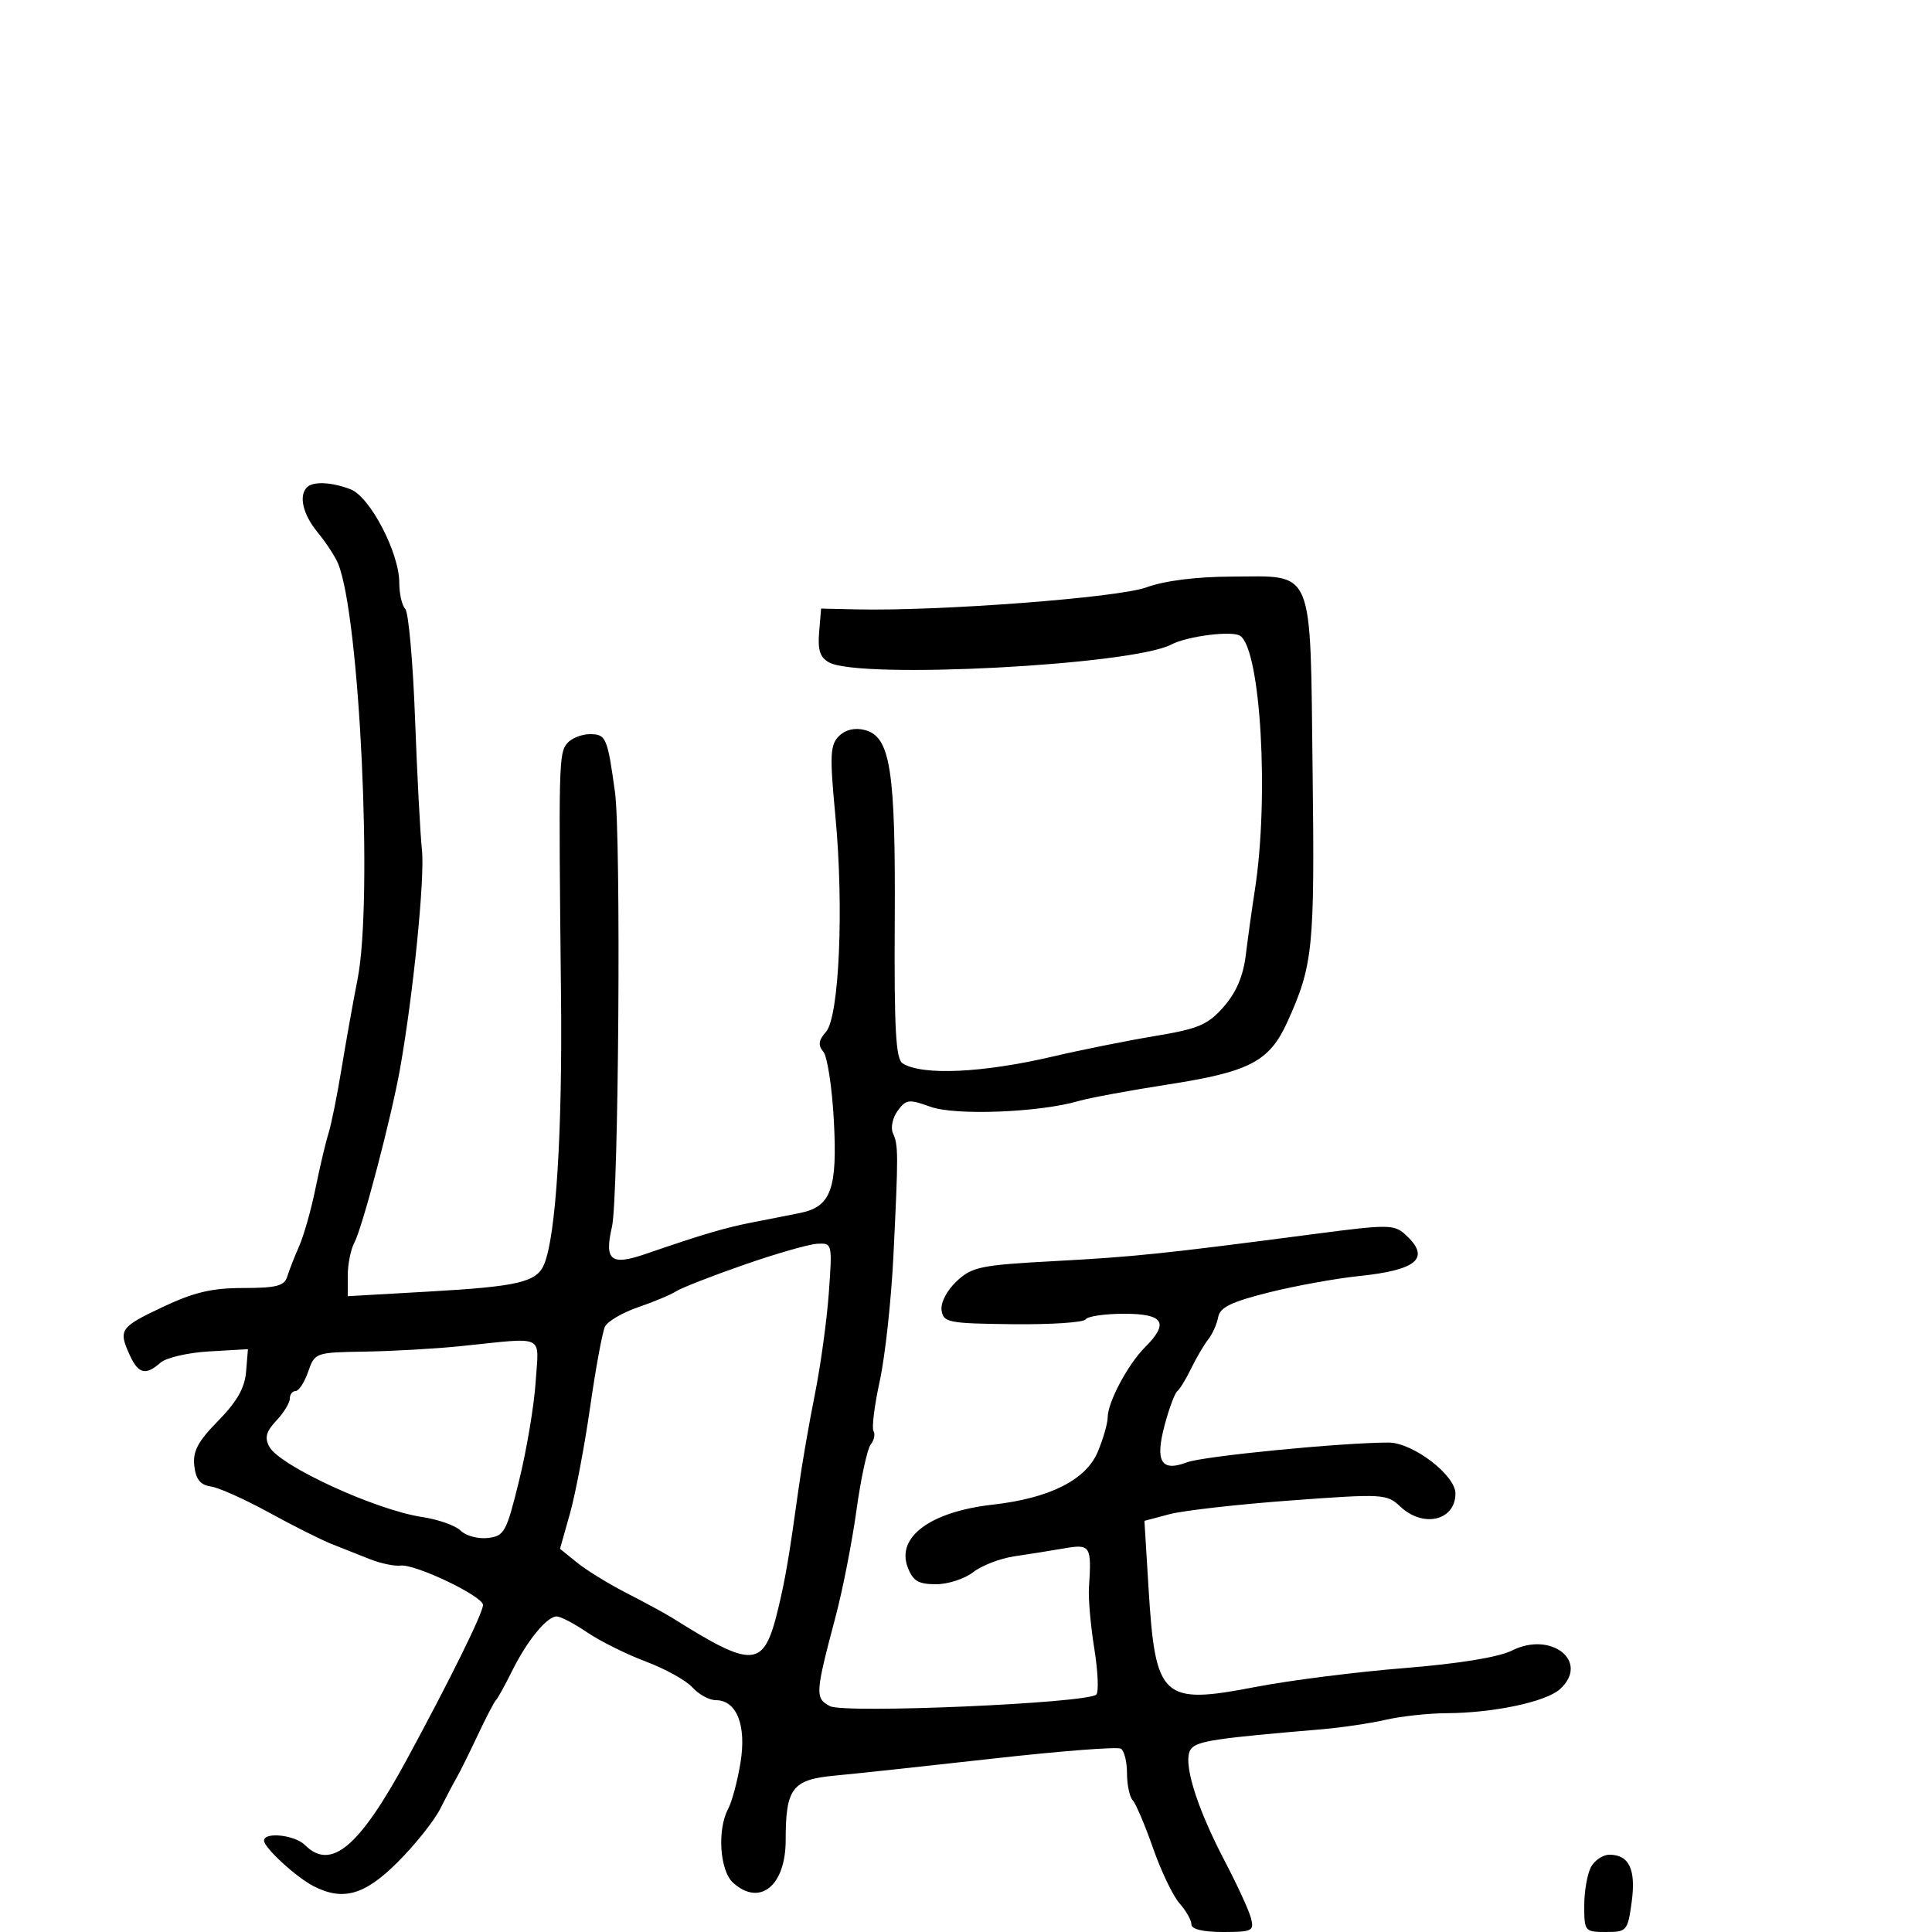 <svg xmlns="http://www.w3.org/2000/svg" width="300" height="300" viewBox="0 0 300 300" version="1.1">
	<path d="M 47.667 75.667 C 46.350 76.983, 47.042 79.897, 49.330 82.673 C 50.611 84.228, 52.034 86.400, 52.492 87.500 C 55.860 95.591, 57.940 139.743, 55.530 152 C 54.828 155.575, 53.700 161.875, 53.024 166 C 52.349 170.125, 51.440 174.625, 51.005 176 C 50.570 177.375, 49.666 181.200, 48.997 184.500 C 48.327 187.800, 47.183 191.850, 46.453 193.500 C 45.724 195.150, 44.888 197.287, 44.595 198.250 C 44.162 199.674, 42.894 200, 37.781 200.001 C 32.899 200.001, 30.108 200.660, 25.250 202.958 C 18.607 206.101, 18.350 206.479, 20.161 210.453 C 21.476 213.340, 22.645 213.621, 24.921 211.595 C 25.790 210.822, 29.200 210.035, 32.500 209.845 L 38.500 209.500 38.212 213 C 38.006 215.516, 36.789 217.658, 33.883 220.618 C 30.715 223.847, 29.913 225.359, 30.171 227.618 C 30.410 229.713, 31.110 230.587, 32.734 230.817 C 33.963 230.992, 38.013 232.806, 41.734 234.848 C 45.455 236.890, 49.850 239.098, 51.500 239.754 C 53.150 240.410, 55.850 241.479, 57.500 242.130 C 59.150 242.780, 61.264 243.218, 62.198 243.102 C 64.461 242.822, 75 247.856, 75 249.218 C 75 250.458, 69.946 260.711, 63.196 273.165 C 55.794 286.824, 51.389 290.532, 47.357 286.500 C 45.785 284.928, 41 284.411, 41 285.813 C 41 286.911, 45.978 291.487, 48.684 292.878 C 53.269 295.233, 56.636 294.269, 61.779 289.126 C 64.459 286.446, 67.418 282.733, 68.354 280.876 C 69.290 279.019, 70.448 276.825, 70.928 276 C 71.407 275.175, 72.858 272.250, 74.150 269.500 C 75.443 266.750, 76.729 264.275, 77.010 264 C 77.290 263.725, 78.410 261.700, 79.499 259.500 C 81.845 254.761, 84.917 251, 86.442 251 C 87.044 251, 89.183 252.119, 91.196 253.487 C 93.209 254.855, 97.302 256.889, 100.292 258.008 C 103.282 259.127, 106.534 260.932, 107.519 262.021 C 108.504 263.109, 110.130 264, 111.132 264 C 114.387 264, 115.932 267.882, 114.986 273.683 C 114.522 276.534, 113.660 279.767, 113.071 280.868 C 111.341 284.100, 111.762 290.474, 113.829 292.345 C 117.976 296.098, 122 292.843, 122 285.736 C 122 277.650, 123.011 276.329, 129.678 275.711 C 132.880 275.415, 143.962 274.222, 154.305 273.061 C 164.647 271.900, 173.535 271.212, 174.055 271.534 C 174.575 271.855, 175 273.576, 175 275.359 C 175 277.142, 175.400 279.028, 175.889 279.550 C 176.379 280.073, 177.802 283.425, 179.053 287 C 180.303 290.575, 182.153 294.429, 183.163 295.564 C 184.173 296.700, 185 298.162, 185 298.814 C 185 299.567, 186.790 300, 189.906 300 C 194.444 300, 194.770 299.837, 194.247 297.836 C 193.936 296.646, 192.128 292.709, 190.229 289.086 C 185.648 280.347, 183.527 273.275, 184.966 271.540 C 185.965 270.338, 188.874 269.904, 205.154 268.530 C 208.264 268.268, 212.764 267.602, 215.154 267.051 C 217.544 266.500, 221.801 266.038, 224.614 266.024 C 231.903 265.990, 240.049 264.265, 242.224 262.297 C 246.911 258.056, 240.924 253.218, 234.790 256.289 C 232.698 257.337, 226.584 258.332, 218 259.024 C 210.575 259.621, 200.230 260.934, 195.011 261.940 C 180.391 264.758, 179.399 263.839, 178.337 246.471 L 177.706 236.156 181.603 235.123 C 183.746 234.555, 192.197 233.597, 200.381 232.994 C 214.792 231.932, 215.331 231.963, 217.446 233.949 C 221.016 237.304, 226 236.112, 226 231.904 C 226 229.047, 219.366 224, 215.610 224 C 208.395 224, 186.835 226.112, 184.330 227.065 C 180.303 228.596, 179.326 226.968, 180.851 221.268 C 181.545 218.672, 182.426 216.312, 182.808 216.024 C 183.190 215.736, 184.158 214.150, 184.958 212.500 C 185.759 210.850, 186.949 208.825, 187.604 208 C 188.258 207.175, 188.956 205.616, 189.154 204.535 C 189.434 203.006, 191.175 202.154, 197.007 200.694 C 201.128 199.662, 207.425 198.517, 211 198.149 C 220.158 197.205, 222.232 195.330, 218.176 191.659 C 216.491 190.134, 215.446 190.128, 204.426 191.572 C 180.607 194.694, 176.285 195.146, 163.828 195.817 C 152.225 196.442, 150.935 196.708, 148.537 198.963 C 147.013 200.396, 146.039 202.279, 146.208 203.463 C 146.480 205.359, 147.244 205.508, 157.270 205.622 C 163.194 205.688, 168.283 205.351, 168.579 204.872 C 168.876 204.392, 171.566 204, 174.559 204 C 180.716 204, 181.587 205.413, 177.780 209.220 C 175.133 211.867, 172 217.758, 172 220.089 C 172 221.006, 171.310 223.408, 170.466 225.428 C 168.638 229.802, 162.991 232.647, 154.164 233.640 C 144.495 234.728, 139.158 238.654, 140.947 243.360 C 141.759 245.497, 142.597 246, 145.340 246 C 147.205 246, 149.803 245.157, 151.115 244.127 C 152.427 243.097, 155.300 241.989, 157.500 241.665 C 159.700 241.342, 163.188 240.785, 165.250 240.429 C 169.334 239.724, 169.520 240.019, 169.091 246.545 C 168.980 248.220, 169.356 252.482, 169.925 256.015 C 170.494 259.549, 170.631 262.752, 170.230 263.134 C 168.813 264.480, 131.083 266.115, 128.862 264.926 C 126.537 263.682, 126.582 262.980, 129.758 251 C 130.852 246.875, 132.308 239.450, 132.993 234.500 C 133.679 229.550, 134.674 224.957, 135.206 224.294 C 135.737 223.630, 135.931 222.698, 135.637 222.221 C 135.342 221.745, 135.780 218.238, 136.611 214.427 C 137.441 210.617, 138.394 201.875, 138.730 195 C 139.508 179.072, 139.503 177.818, 138.656 175.971 C 138.271 175.131, 138.599 173.563, 139.386 172.487 C 140.691 170.701, 141.135 170.647, 144.495 171.862 C 148.346 173.254, 161.425 172.743, 167.500 170.963 C 169.150 170.480, 175.450 169.316, 181.500 168.376 C 194.063 166.425, 197.133 164.807, 199.906 158.676 C 203.899 149.846, 204.155 147.312, 203.822 119.784 C 203.434 87.622, 204.210 89.483, 191.213 89.534 C 185.707 89.556, 180.844 90.173, 178 91.210 C 173.613 92.811, 145.877 94.915, 133 94.624 L 127.500 94.500 127.194 98.185 C 126.962 100.967, 127.346 102.115, 128.761 102.872 C 133.658 105.493, 175.774 103.284, 181.872 100.086 C 184.386 98.768, 191.373 97.890, 192.588 98.739 C 195.765 100.961, 197.082 123.868, 194.855 138.192 C 194.402 141.111, 193.768 145.656, 193.448 148.292 C 193.049 151.566, 191.962 154.112, 190.017 156.328 C 187.552 159.136, 186.115 159.747, 179.334 160.875 C 175.025 161.592, 167.900 163.022, 163.500 164.052 C 152.574 166.611, 143.189 167.040, 140.157 165.118 C 139.097 164.446, 138.840 159.825, 138.936 143.096 C 139.072 119.461, 138.268 114.356, 134.250 113.348 C 132.705 112.960, 131.263 113.308, 130.261 114.310 C 128.896 115.675, 128.825 117.291, 129.716 126.690 C 131.061 140.873, 130.319 157.898, 128.255 160.231 C 127.096 161.542, 126.999 162.293, 127.854 163.324 C 128.476 164.073, 129.208 168.892, 129.482 174.033 C 130.045 184.589, 129.042 187.360, 124.307 188.333 C 122.763 188.651, 119.475 189.301, 117 189.778 C 112.647 190.618, 109.302 191.604, 100.165 194.742 C 94.848 196.568, 93.816 195.716, 95.025 190.499 C 96.067 186.007, 96.456 129.976, 95.494 123 C 94.326 114.521, 94.100 114, 91.603 114 C 90.306 114, 88.708 114.647, 88.052 115.437 C 86.772 116.980, 86.730 118.711, 87.113 154.500 C 87.342 175.813, 86.332 191.924, 84.491 196.327 C 83.337 199.087, 80.486 199.762, 66.661 200.550 L 54 201.271 54 198.070 C 54 196.309, 54.464 194.002, 55.030 192.944 C 56.284 190.600, 60.759 173.569, 62.110 166 C 64.162 154.498, 65.986 136.321, 65.521 132 C 65.255 129.525, 64.771 120.300, 64.444 111.500 C 64.118 102.700, 63.434 95.073, 62.925 94.550 C 62.416 94.027, 62 92.199, 62 90.487 C 62 85.834, 57.450 77.122, 54.417 75.969 C 51.456 74.843, 48.618 74.716, 47.667 75.667 M 115.500 196.404 C 110.550 198.129, 105.825 199.976, 105 200.507 C 104.175 201.038, 101.513 202.154, 99.085 202.986 C 96.656 203.819, 94.341 205.175, 93.941 206 C 93.540 206.825, 92.502 212.450, 91.635 218.500 C 90.768 224.550, 89.360 231.975, 88.507 235 L 86.956 240.500 89.641 242.668 C 91.118 243.860, 94.615 246.005, 97.413 247.435 C 100.211 248.865, 103.383 250.590, 104.462 251.268 C 117.020 259.154, 118.585 259.033, 120.786 250 C 121.930 245.306, 122.517 241.863, 124.024 231 C 124.520 227.425, 125.650 220.900, 126.534 216.500 C 127.419 212.100, 128.393 205.012, 128.700 200.750 C 129.252 193.073, 129.235 193.001, 126.878 193.133 C 125.570 193.207, 120.450 194.679, 115.500 196.404 M 71.500 209.033 C 67.650 209.428, 60.989 209.807, 56.698 209.876 C 48.971 209.999, 48.886 210.029, 47.850 213 C 47.275 214.650, 46.398 216, 45.902 216 C 45.406 216, 45 216.533, 45 217.186 C 45 217.838, 44.061 219.370, 42.914 220.591 C 41.314 222.295, 41.061 223.240, 41.828 224.656 C 43.436 227.621, 58.348 234.480, 65.530 235.557 C 68.043 235.934, 70.750 236.893, 71.545 237.688 C 72.340 238.483, 74.230 238.991, 75.745 238.817 C 78.322 238.520, 78.638 237.938, 80.630 229.803 C 81.802 225.019, 82.948 218.157, 83.178 214.553 C 83.655 207.057, 84.922 207.656, 71.500 209.033 M 247.035 289.934 C 246.466 290.998, 246 293.698, 246 295.934 C 246 299.883, 246.097 300, 249.364 300 C 252.609 300, 252.751 299.835, 253.365 295.354 C 254.057 290.303, 252.976 288, 249.913 288 C 248.899 288, 247.605 288.870, 247.035 289.934" stroke="none" fill="black" fill-rule="evenodd"/>
</svg>